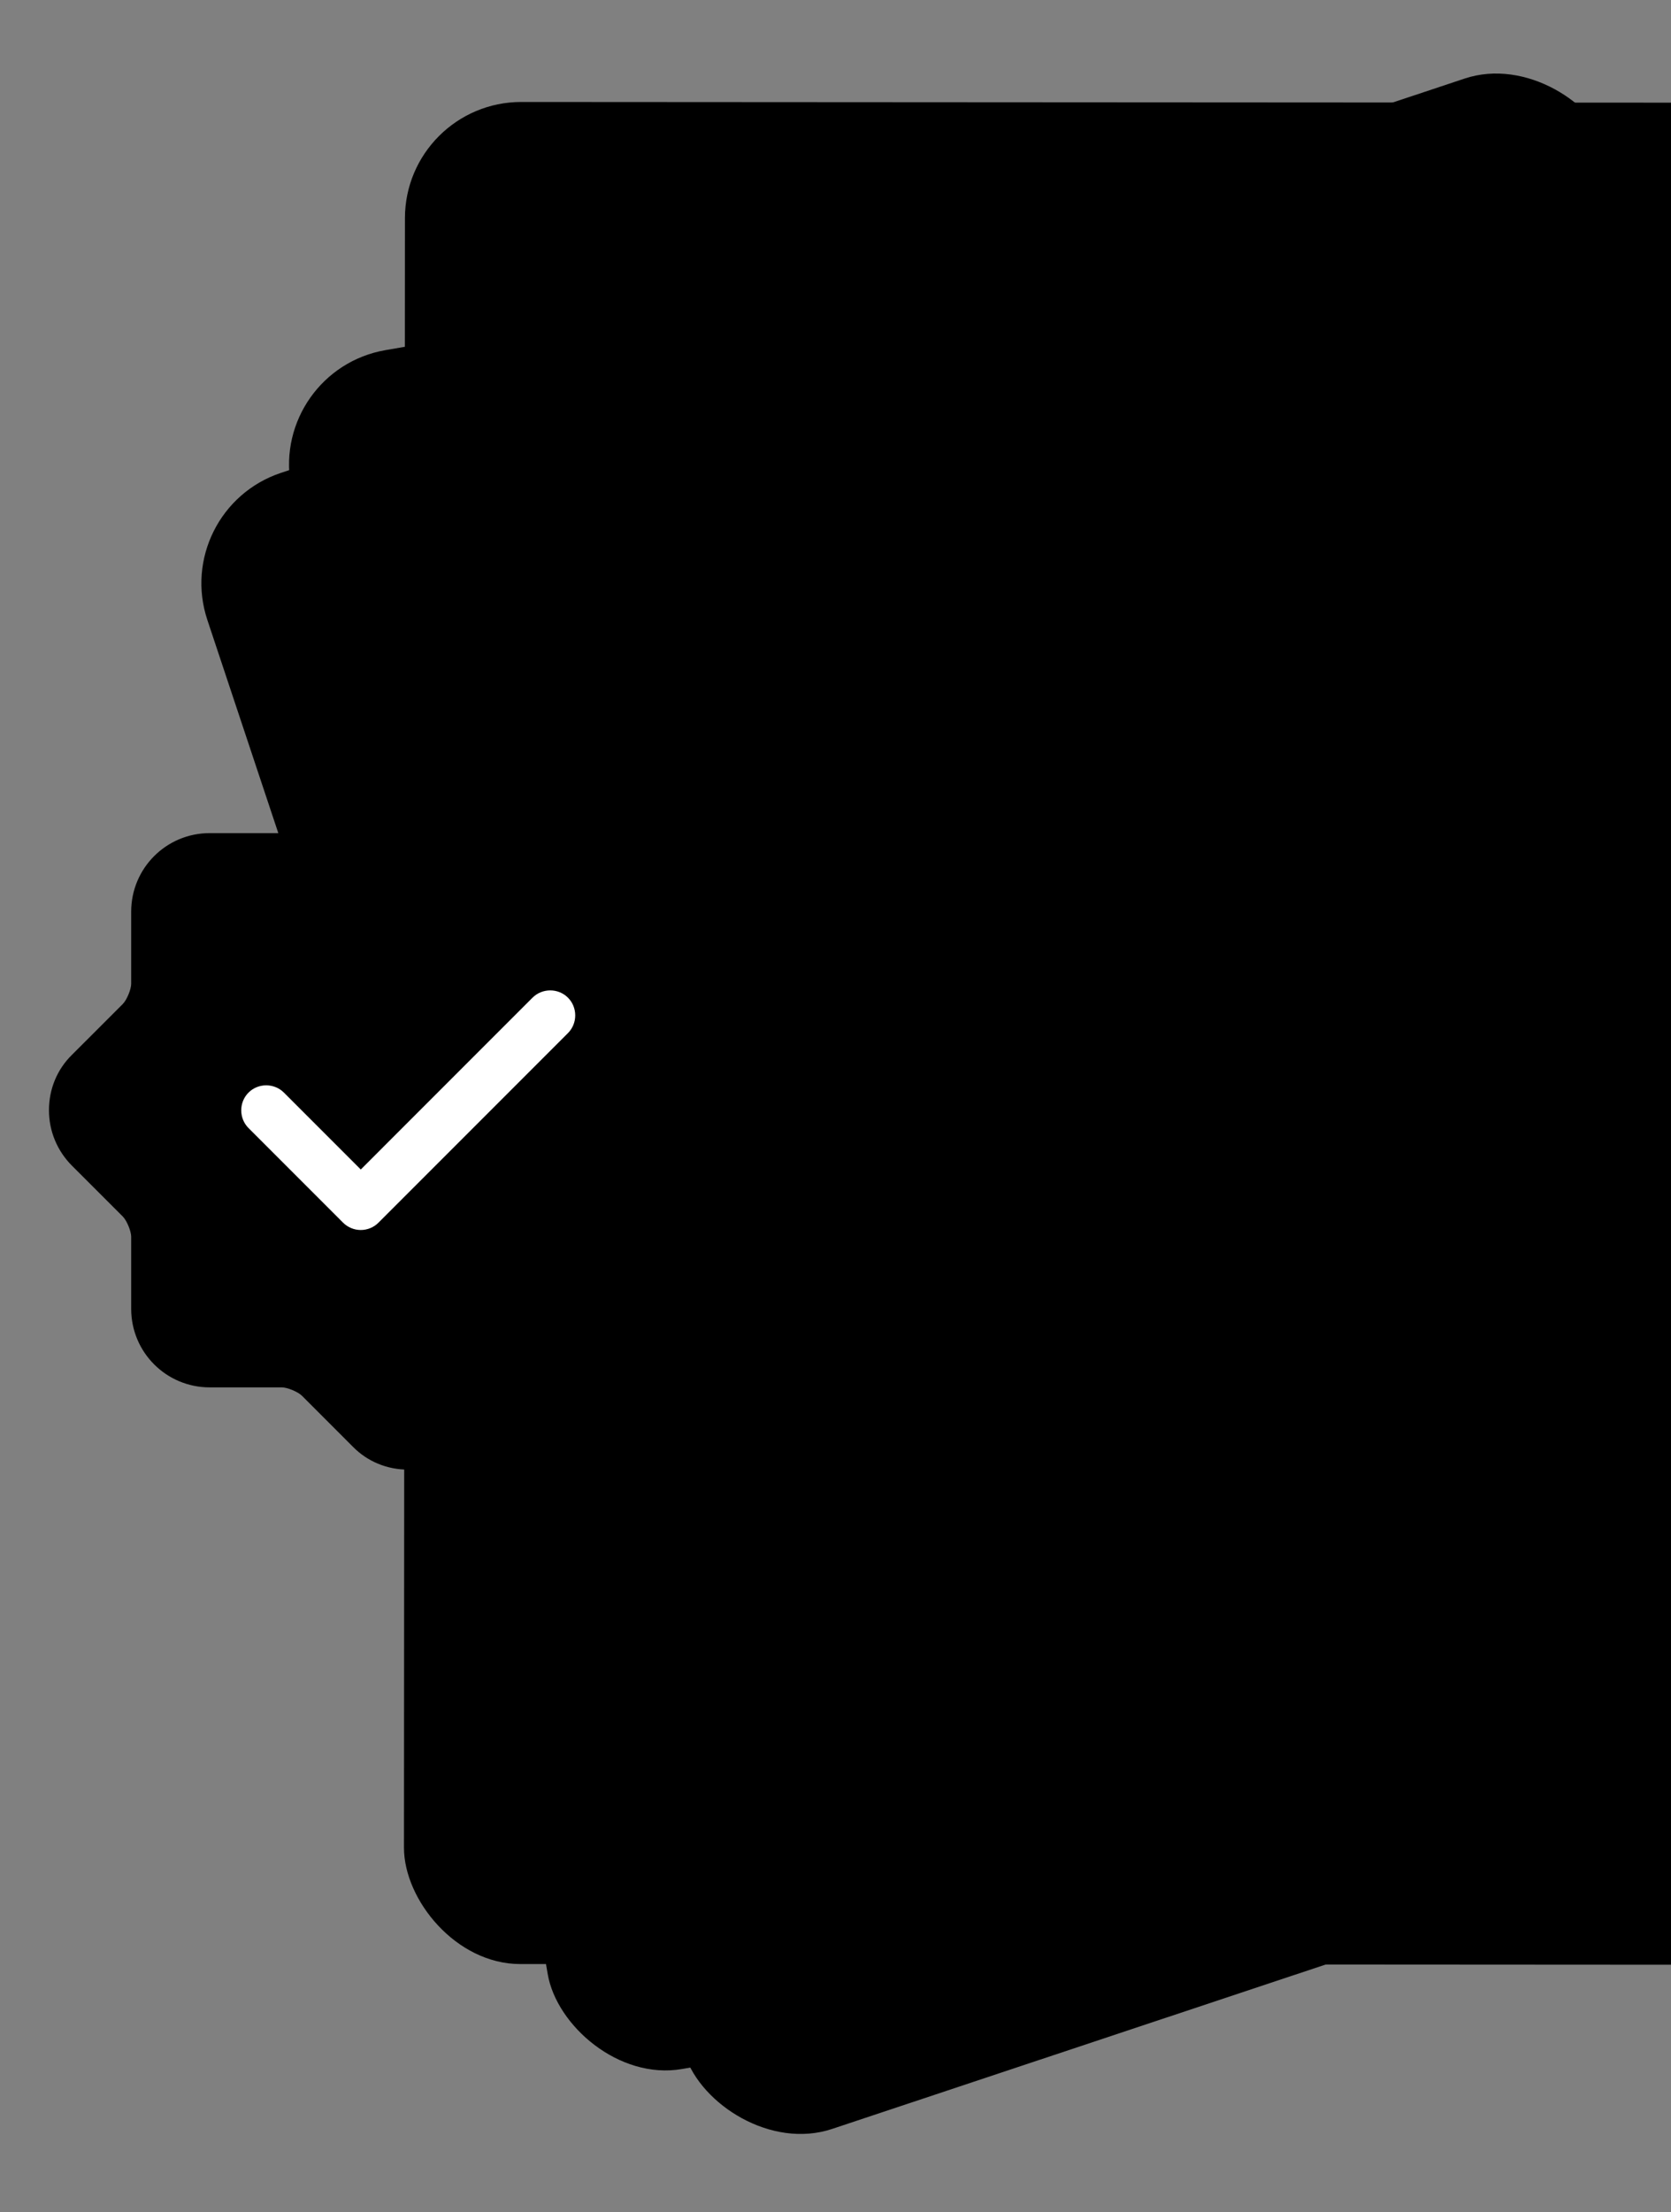 <svg width="99" height="131" viewBox="0 0 99 131" fill="none" xmlns="http://www.w3.org/2000/svg">
<rect x="0" y="0" width="99" height="131" fill="#808080" stroke="none"/>
<rect width="87.668" height="103.344" rx="6.887" transform="matrix(0.949 -0.316 0.316 0.949 10.109 30.18)" fill="#B9BABD" style="fill:#B9BABD;fill:color(display-p3 0.726 0.729 0.741);fill-opacity:1;"/>
<path fill-rule="evenodd" clip-rule="evenodd" d="M35.141 57.65C34.86 56.808 35.316 55.898 36.158 55.617L86.683 38.799C87.525 38.519 88.435 38.974 88.716 39.816C88.996 40.658 88.541 41.568 87.699 41.849L37.173 58.667C36.331 58.947 35.421 58.492 35.141 57.65Z" fill="#D7D7D7" style="fill:#D7D7D7;fill:color(display-p3 0.842 0.842 0.842);fill-opacity:1;"/>
<path fill-rule="evenodd" clip-rule="evenodd" d="M37.078 63.478C36.798 62.636 37.253 61.726 38.095 61.446L85.229 45.756C86.072 45.476 86.982 45.931 87.262 46.773C87.543 47.615 87.087 48.525 86.245 48.805L39.111 64.495C38.269 64.775 37.359 64.32 37.078 63.478Z" fill="#D7D7D7" style="fill:#D7D7D7;fill:color(display-p3 0.842 0.842 0.842);fill-opacity:1;"/>
<path fill-rule="evenodd" clip-rule="evenodd" d="M39.211 69.868C38.931 69.026 39.386 68.117 40.228 67.836L90.075 51.244C90.917 50.963 91.827 51.419 92.108 52.261C92.388 53.103 91.933 54.013 91.091 54.293L41.244 70.885C40.402 71.166 39.492 70.71 39.211 69.868Z" fill="#D7D7D7" style="fill:#D7D7D7;fill:color(display-p3 0.842 0.842 0.842);fill-opacity:1;"/>
<path fill-rule="evenodd" clip-rule="evenodd" d="M41.34 76.267C41.059 75.425 41.515 74.515 42.357 74.235L88.135 58.997C88.977 58.716 89.887 59.172 90.168 60.014C90.448 60.856 89.993 61.766 89.151 62.046L43.373 77.284C42.531 77.564 41.62 77.109 41.34 76.267Z" fill="#D7D7D7" style="fill:#D7D7D7;fill:color(display-p3 0.842 0.842 0.842);fill-opacity:1;"/>
<path fill-rule="evenodd" clip-rule="evenodd" d="M43.274 82.079C42.993 81.237 43.448 80.327 44.29 80.047L92.781 63.906C93.623 63.626 94.533 64.081 94.814 64.923C95.094 65.765 94.639 66.675 93.797 66.956L45.306 83.097C44.464 83.377 43.554 82.921 43.274 82.079Z" fill="#D7D7D7" style="fill:#D7D7D7;fill:color(display-p3 0.842 0.842 0.842);fill-opacity:1;"/>
<path fill-rule="evenodd" clip-rule="evenodd" d="M29.133 39.634C28.852 38.792 29.308 37.882 30.15 37.602L74.571 22.815C75.414 22.535 76.324 22.99 76.604 23.832C76.885 24.674 76.43 25.584 75.587 25.865L31.166 40.651C30.324 40.931 29.413 40.476 29.133 39.634Z" fill="#FFA469" style="fill:#FFA469;fill:color(display-p3 1 0.643 0.412);fill-opacity:1;"/>
<path fill-rule="evenodd" clip-rule="evenodd" d="M31.274 46.021C30.993 45.179 31.448 44.269 32.29 43.989L64.505 33.265C65.347 32.985 66.257 33.44 66.538 34.282C66.819 35.124 66.363 36.034 65.521 36.315L33.306 47.038C32.464 47.318 31.554 46.863 31.274 46.021Z" fill="#FFA469" style="fill:#FFA469;fill:color(display-p3 1 0.643 0.412);fill-opacity:1;"/>
<rect width="87.668" height="103.344" rx="6.887" transform="matrix(0.985 -0.17 0.17 0.985 16.054 21.906)" fill="#D7D7D7" style="fill:#D7D7D7;fill:color(display-p3 0.842 0.842 0.842);fill-opacity:1;"/>
<path fill-rule="evenodd" clip-rule="evenodd" d="M36.691 52.814C36.54 51.939 37.126 51.108 38.001 50.957L90.474 41.893C91.349 41.742 92.18 42.328 92.332 43.203C92.483 44.077 91.897 44.909 91.022 45.06L38.548 54.124C37.674 54.275 36.842 53.689 36.691 52.814Z" fill="#D7D7D7" style="fill:#D7D7D7;fill:color(display-p3 0.842 0.842 0.842);fill-opacity:1;"/>
<path fill-rule="evenodd" clip-rule="evenodd" d="M37.734 58.865C37.583 57.99 38.169 57.159 39.044 57.008L87.996 48.552C88.87 48.401 89.702 48.987 89.853 49.862C90.004 50.736 89.418 51.568 88.543 51.719L39.592 60.175C38.717 60.326 37.885 59.739 37.734 58.865Z" fill="#D7D7D7" style="fill:#D7D7D7;fill:color(display-p3 0.842 0.842 0.842);fill-opacity:1;"/>
<path fill-rule="evenodd" clip-rule="evenodd" d="M38.886 65.501C38.735 64.627 39.321 63.795 40.196 63.644L91.965 54.702C92.84 54.551 93.671 55.137 93.823 56.012C93.974 56.886 93.388 57.718 92.513 57.869L40.744 66.811C39.869 66.963 39.038 66.376 38.886 65.501Z" fill="#D7D7D7" style="fill:#D7D7D7;fill:color(display-p3 0.842 0.842 0.842);fill-opacity:1;"/>
<path fill-rule="evenodd" clip-rule="evenodd" d="M40.031 72.15C39.88 71.275 40.466 70.444 41.34 70.293L88.884 62.08C89.758 61.929 90.59 62.516 90.741 63.39C90.893 64.265 90.306 65.096 89.432 65.247L41.888 73.46C41.014 73.611 40.182 73.025 40.031 72.15Z" fill="#D7D7D7" style="fill:#D7D7D7;fill:color(display-p3 0.842 0.842 0.842);fill-opacity:1;"/>
<path fill-rule="evenodd" clip-rule="evenodd" d="M41.074 78.185C40.922 77.311 41.509 76.479 42.383 76.328L92.744 67.629C93.619 67.478 94.45 68.064 94.602 68.939C94.753 69.813 94.167 70.645 93.292 70.796L42.931 79.495C42.057 79.646 41.225 79.06 41.074 78.185Z" fill="#D7D7D7" style="fill:#D7D7D7;fill:color(display-p3 0.842 0.842 0.842);fill-opacity:1;"/>
<path fill-rule="evenodd" clip-rule="evenodd" d="M33.449 34.103C33.297 33.228 33.884 32.397 34.758 32.246L80.893 24.277C81.768 24.126 82.599 24.712 82.751 25.587C82.902 26.461 82.316 27.293 81.441 27.444L35.306 35.413C34.432 35.564 33.6 34.978 33.449 34.103Z" fill="#FFA469" style="fill:#FFA469;fill:color(display-p3 1 0.643 0.412);fill-opacity:1;"/>
<path fill-rule="evenodd" clip-rule="evenodd" d="M34.605 40.736C34.454 39.861 35.04 39.03 35.915 38.879L69.372 33.099C70.246 32.949 71.078 33.535 71.229 34.41C71.381 35.284 70.794 36.115 69.92 36.267L36.463 42.046C35.588 42.197 34.756 41.61 34.605 40.736Z" fill="#FFA469" style="fill:#FFA469;fill:color(display-p3 1 0.643 0.412);fill-opacity:1;"/>
<rect x="23.995" y="6.035" width="93.543" height="110.274" rx="6.887" transform="rotate(0.034 23.995 6.035)" fill="#F3F0F0" style="fill:#F3F0F0;fill:color(display-p3 0.953 0.941 0.941);fill-opacity:1;"/>
<path fill-rule="evenodd" clip-rule="evenodd" d="M40.369 63.832C40.37 62.727 41.266 61.833 42.37 61.833L98.619 61.866C99.724 61.867 100.619 62.763 100.618 63.867C100.617 64.972 99.721 65.867 98.617 65.866L42.368 65.833C41.263 65.833 40.368 64.937 40.369 63.832Z" fill="#D7D7D7" style="fill:#D7D7D7;fill:color(display-p3 0.842 0.842 0.842);fill-opacity:1;"/>
<path fill-rule="evenodd" clip-rule="evenodd" d="M40.357 71.473C40.358 70.368 41.254 69.473 42.358 69.474L94.794 69.504C95.899 69.505 96.794 70.401 96.793 71.506C96.792 72.61 95.896 73.505 94.792 73.504L42.356 73.474C41.252 73.473 40.357 72.577 40.357 71.473Z" fill="#D7D7D7" style="fill:#D7D7D7;fill:color(display-p3 0.842 0.842 0.842);fill-opacity:1;"/>
<path fill-rule="evenodd" clip-rule="evenodd" d="M40.357 79.856C40.358 78.751 41.254 77.856 42.358 77.857L97.845 77.889C98.949 77.89 99.844 78.786 99.844 79.89C99.843 80.995 98.947 81.89 97.842 81.889L42.356 81.857C41.252 81.856 40.357 80.96 40.357 79.856Z" fill="#D7D7D7" style="fill:#D7D7D7;fill:color(display-p3 0.842 0.842 0.842);fill-opacity:1;"/>
<path fill-rule="evenodd" clip-rule="evenodd" d="M40.349 88.25C40.35 87.145 41.246 86.251 42.351 86.251L93.261 86.281C94.366 86.282 95.26 87.177 95.26 88.282C95.259 89.387 94.363 90.282 93.259 90.281L42.348 90.251C41.244 90.251 40.349 89.355 40.349 88.25Z" fill="#D7D7D7" style="fill:#D7D7D7;fill:color(display-p3 0.842 0.842 0.842);fill-opacity:1;"/>
<path fill-rule="evenodd" clip-rule="evenodd" d="M40.342 95.875C40.342 94.77 41.238 93.876 42.343 93.876L96.304 93.908C97.408 93.908 98.303 94.804 98.303 95.909C98.302 97.013 97.406 97.908 96.301 97.908L42.34 97.876C41.236 97.876 40.341 96.98 40.342 95.875Z" fill="#D7D7D7" style="fill:#D7D7D7;fill:color(display-p3 0.842 0.842 0.842);fill-opacity:1;"/>
<path fill-rule="evenodd" clip-rule="evenodd" d="M40.377 40.195C40.377 39.091 41.273 38.196 42.378 38.197L91.763 38.225C92.868 38.226 93.763 39.122 93.762 40.227C93.761 41.331 92.865 42.226 91.761 42.225L42.376 42.197C41.271 42.196 40.376 41.3 40.377 40.195Z" fill="#FFA469" style="fill:#FFA469;fill:color(display-p3 1 0.643 0.412);fill-opacity:1;"/>
<path fill-rule="evenodd" clip-rule="evenodd" d="M40.381 48.582C40.381 47.477 41.277 46.583 42.382 46.583L78.039 46.604C79.144 46.605 80.039 47.501 80.038 48.605C80.037 49.71 79.142 50.605 78.037 50.604L42.38 50.583C41.275 50.583 40.38 49.687 40.381 48.582Z" fill="#FFA469" style="fill:#FFA469;fill:color(display-p3 1 0.643 0.412);fill-opacity:1;"/>
<path d="M58.003 29.478C57.793 29.477 57.573 29.437 57.353 29.347L56.374 28.965L55.393 29.353C54.863 29.562 54.323 29.511 53.923 29.22C53.524 28.929 53.315 28.429 53.346 27.859L53.408 26.809L52.74 25.998C52.38 25.547 52.261 25.027 52.422 24.547C52.573 24.077 52.984 23.718 53.534 23.579L54.555 23.321L55.127 22.432C55.738 21.474 57.048 21.476 57.657 22.437L58.225 23.328L59.244 23.59C59.794 23.731 60.203 24.092 60.352 24.562C60.502 25.033 60.38 25.562 60.02 26.002L59.348 26.811L59.406 27.861C59.435 28.431 59.224 28.92 58.824 29.22C58.583 29.389 58.303 29.479 58.003 29.478Z" fill="#FFA469" style="fill:#FFA469;fill:color(display-p3 1 0.643 0.412);fill-opacity:1;"/>
<path d="M68.999 29.501C68.789 29.501 68.569 29.46 68.349 29.37L67.37 28.988L66.389 29.376C65.859 29.585 65.319 29.534 64.92 29.244C64.52 28.953 64.311 28.452 64.342 27.882L64.404 26.832L63.736 26.021C63.377 25.57 63.258 25.05 63.419 24.571C63.569 24.101 63.98 23.742 64.53 23.603L65.551 23.345L66.123 22.456C66.734 21.497 68.044 21.5 68.653 22.461L69.221 23.352L70.24 23.614C70.79 23.755 71.199 24.116 71.349 24.586C71.498 25.056 71.377 25.586 71.016 26.025L70.344 26.834L70.402 27.884C70.431 28.454 70.22 28.944 69.82 29.243C69.579 29.413 69.299 29.502 68.999 29.501Z" fill="#FFA469" style="fill:#FFA469;fill:color(display-p3 1 0.643 0.412);fill-opacity:1;"/>
<path d="M46.999 29.458C46.789 29.458 46.569 29.418 46.349 29.327L45.37 28.945L44.389 29.333C43.859 29.542 43.319 29.491 42.92 29.201C42.52 28.91 42.311 28.409 42.342 27.839L42.404 26.79L41.736 25.978C41.377 25.527 41.258 25.007 41.419 24.528C41.569 24.058 41.98 23.699 42.53 23.56L43.551 23.302L44.123 22.413C44.734 21.454 46.044 21.456 46.653 22.418L47.221 23.309L48.24 23.571C48.79 23.712 49.199 24.073 49.349 24.543C49.498 25.013 49.377 25.543 49.016 25.982L48.344 26.791L48.402 27.841C48.431 28.411 48.22 28.901 47.82 29.2C47.579 29.369 47.299 29.459 46.999 29.458Z" fill="#FFA469" style="fill:#FFA469;fill:color(display-p3 1 0.643 0.412);fill-opacity:1;"/>
<path d="M24.184 87.033C22.936 87.033 21.768 86.558 20.897 85.667L17.888 82.657C17.651 82.42 17.017 82.162 16.7 82.162H12.424C9.85 82.162 7.772 80.084 7.772 77.51V73.234C7.772 72.917 7.514 72.284 7.277 72.046L4.267 69.037C3.396 68.166 2.901 66.998 2.901 65.75C2.901 64.503 3.377 63.335 4.267 62.464L7.277 59.455C7.514 59.217 7.772 58.584 7.772 58.267L7.772 53.991C7.772 51.417 9.85 49.338 12.424 49.338H16.7C17.017 49.338 17.651 49.081 17.888 48.843L20.897 45.834C22.639 44.092 25.728 44.092 27.47 45.834L30.479 48.843C30.717 49.081 31.35 49.338 31.667 49.338H35.943C38.517 49.338 40.596 51.417 40.596 53.991V58.267C40.596 58.584 40.853 59.217 41.091 59.455L44.1 62.464C44.971 63.335 45.466 64.503 45.466 65.75C45.466 66.998 44.991 68.166 44.1 69.037L41.091 72.046C40.853 72.284 40.596 72.917 40.596 73.234V77.51C40.596 80.084 38.517 82.162 35.943 82.162H31.667C31.35 82.162 30.717 82.42 30.479 82.657L27.47 85.667C26.599 86.558 25.431 87.033 24.184 87.033Z" fill="url(#paint0_linear_252_3474)" style=""/>
<path d="M21.375 72.842C20.979 72.842 20.602 72.684 20.325 72.407L14.723 66.804C14.149 66.23 14.149 65.279 14.723 64.705C15.297 64.131 16.247 64.131 16.821 64.705L21.375 69.259L31.55 59.083C32.125 58.509 33.075 58.509 33.649 59.083C34.223 59.657 34.223 60.607 33.649 61.181L22.424 72.407C22.147 72.684 21.77 72.842 21.375 72.842Z" fill="white" style="fill:white;fill-opacity:1;"/>
<defs>
<linearGradient id="paint0_linear_252_3474" x1="24.184" y1="44.527" x2="24.184" y2="87.033" gradientUnits="userSpaceOnUse">
<stop stop-color="#FFD66B" style="stop-color:#FFD66B;stop-color:color(display-p3 1 0.839 0.42);stop-opacity:1;"/>
<stop offset="1" stop-color="#FFA469" style="stop-color:#FFA469;stop-color:color(display-p3 1 0.643 0.412);stop-opacity:1;"/>
</linearGradient>
</defs>
</svg>
